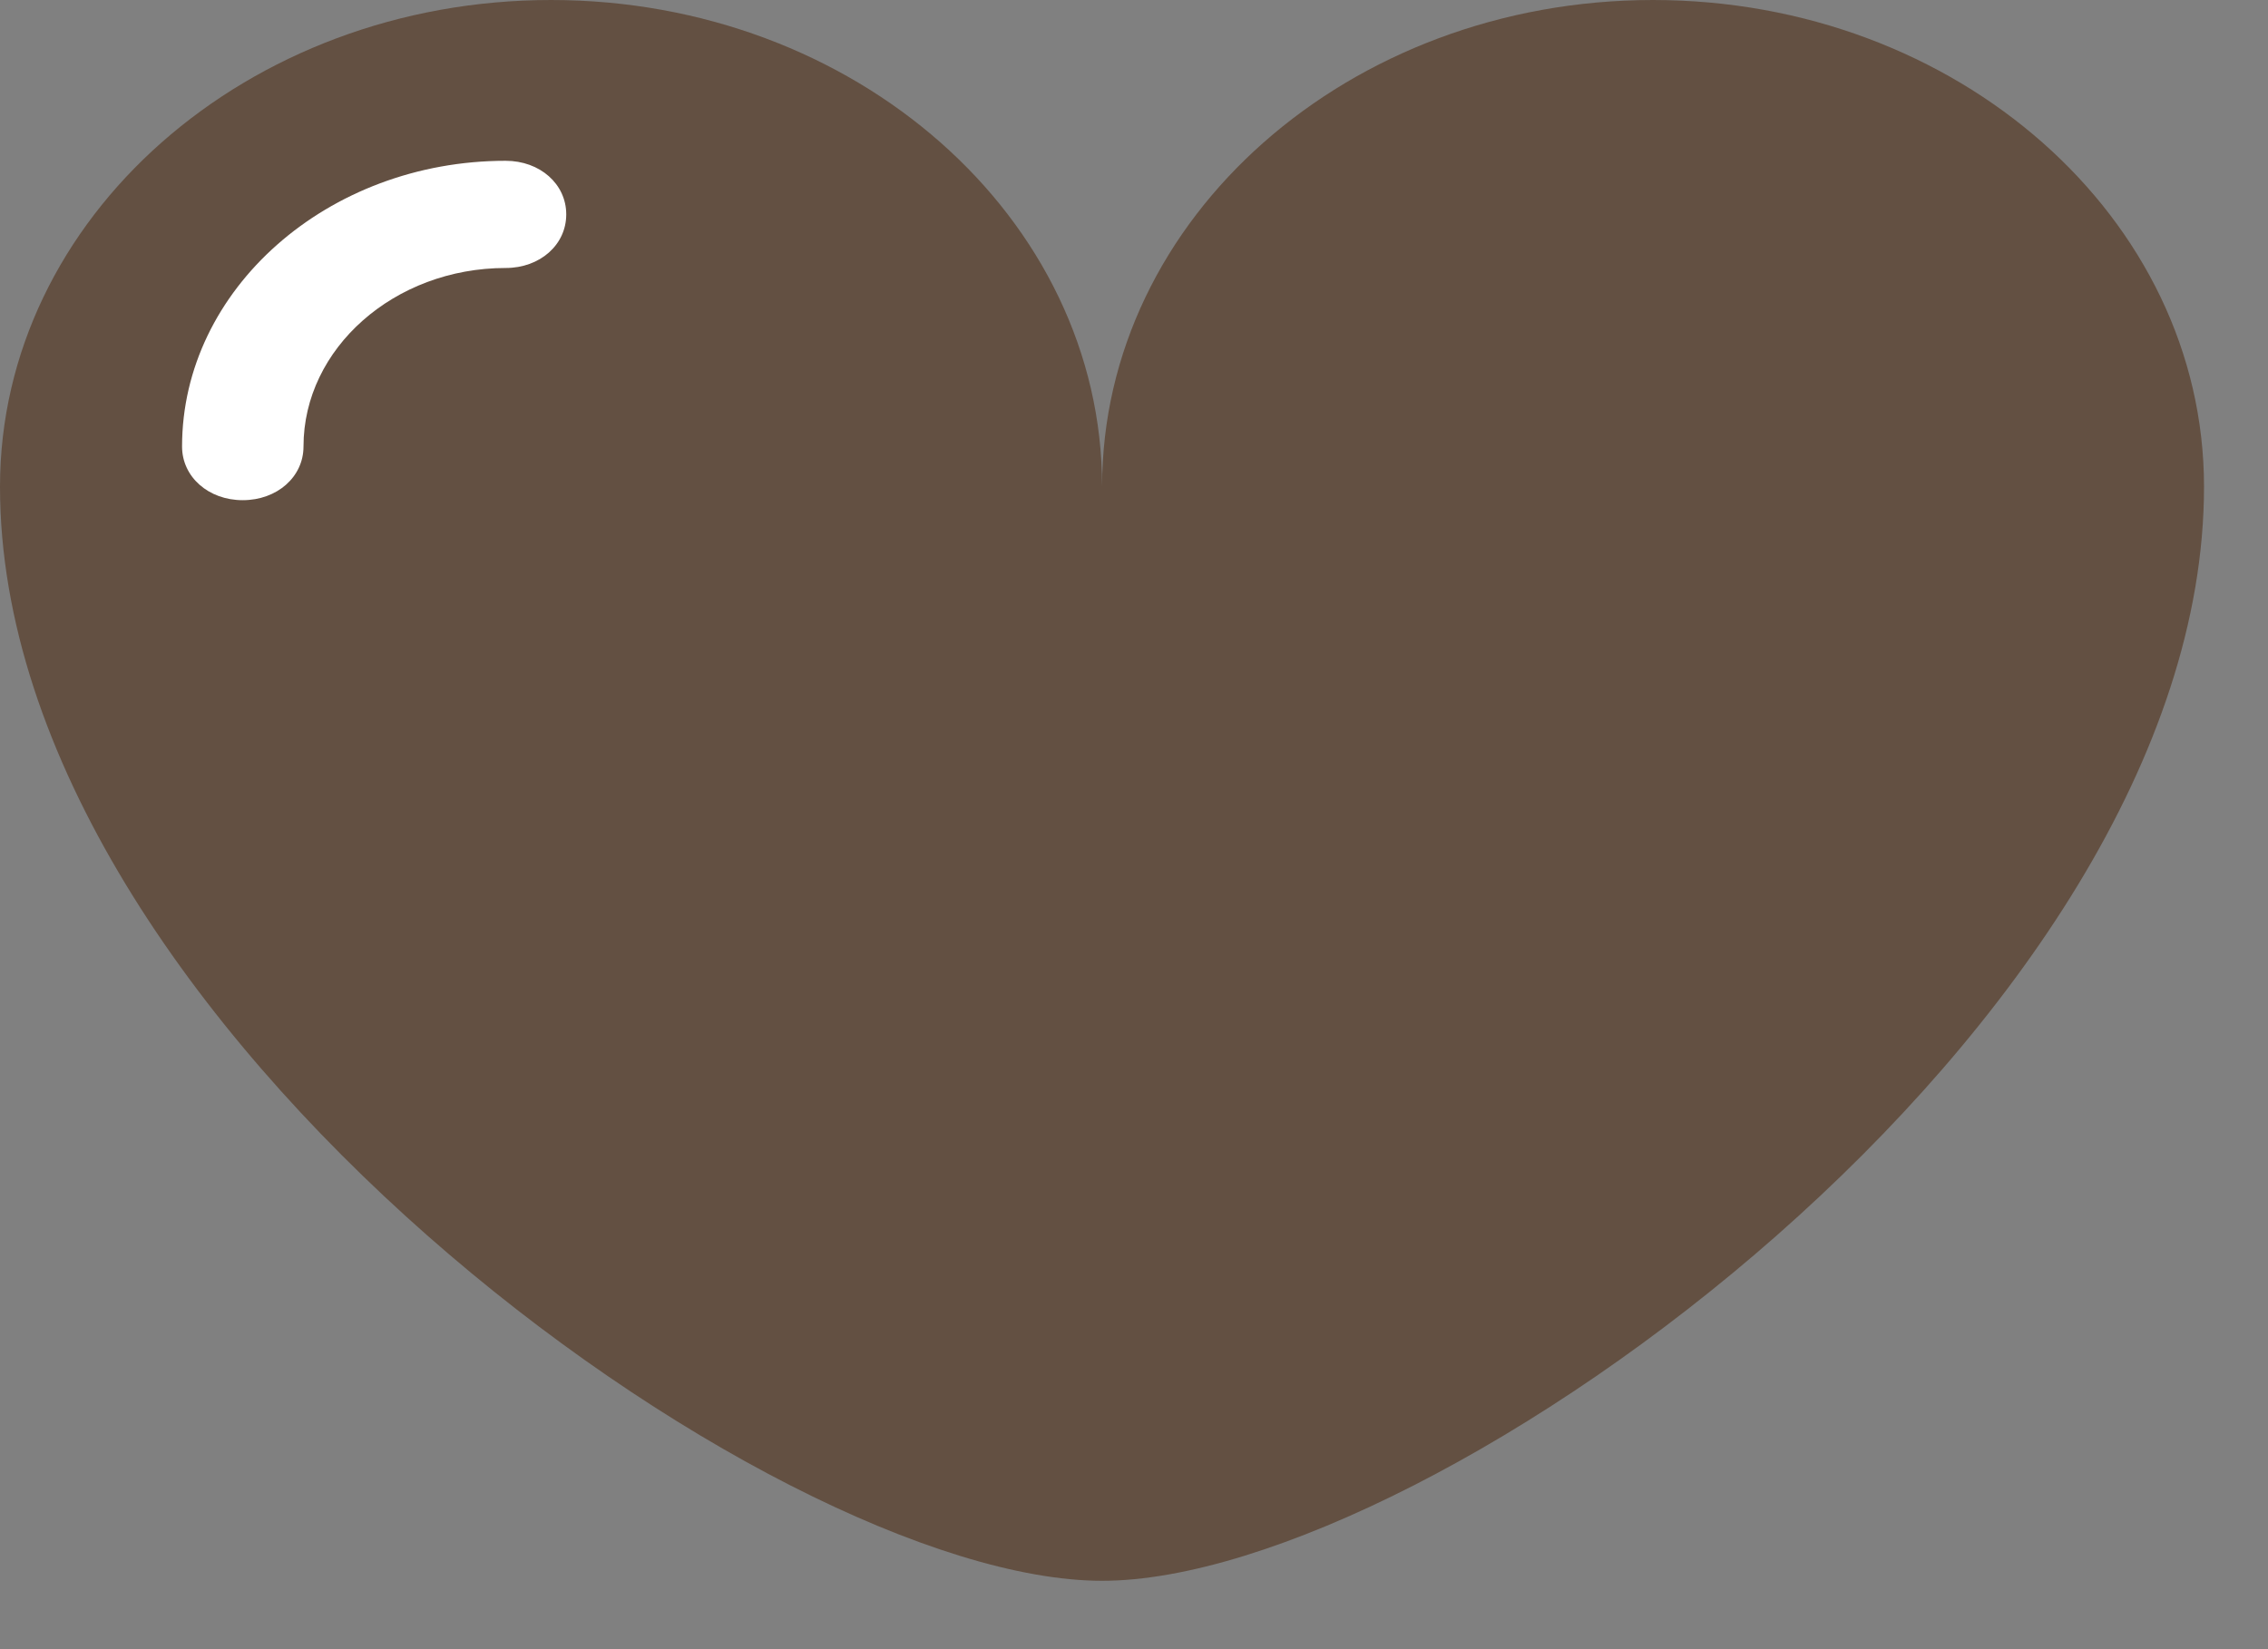<svg width="33" height="24" viewBox="0 0 33 24" fill="none" xmlns="http://www.w3.org/2000/svg">
<rect x="0" y="0" width="33" height="24" fill="#808080" stroke="none"/>
<path d="M24.051 0C19.625 0 16.036 3.173 16.036 7.082C16.036 3.173 12.444 0 8.018 0C3.592 0 0 3.173 0 7.082C0 14.902 11.223 23.005 16.036 23.005C20.845 23.005 32.069 14.902 32.069 7.082C32.069 3.173 28.477 0 24.051 0Z" fill="#635042"/>
<path d="M3.531 7.279C3.033 7.279 2.649 6.94 2.649 6.498C2.649 4.211 4.768 2.34 7.357 2.34C7.858 2.34 8.239 2.679 8.239 3.12C8.239 3.562 7.858 3.9 7.357 3.9C5.739 3.9 4.416 5.069 4.416 6.498C4.416 6.94 4.032 7.279 3.531 7.279Z" fill="white"/>
</svg>
